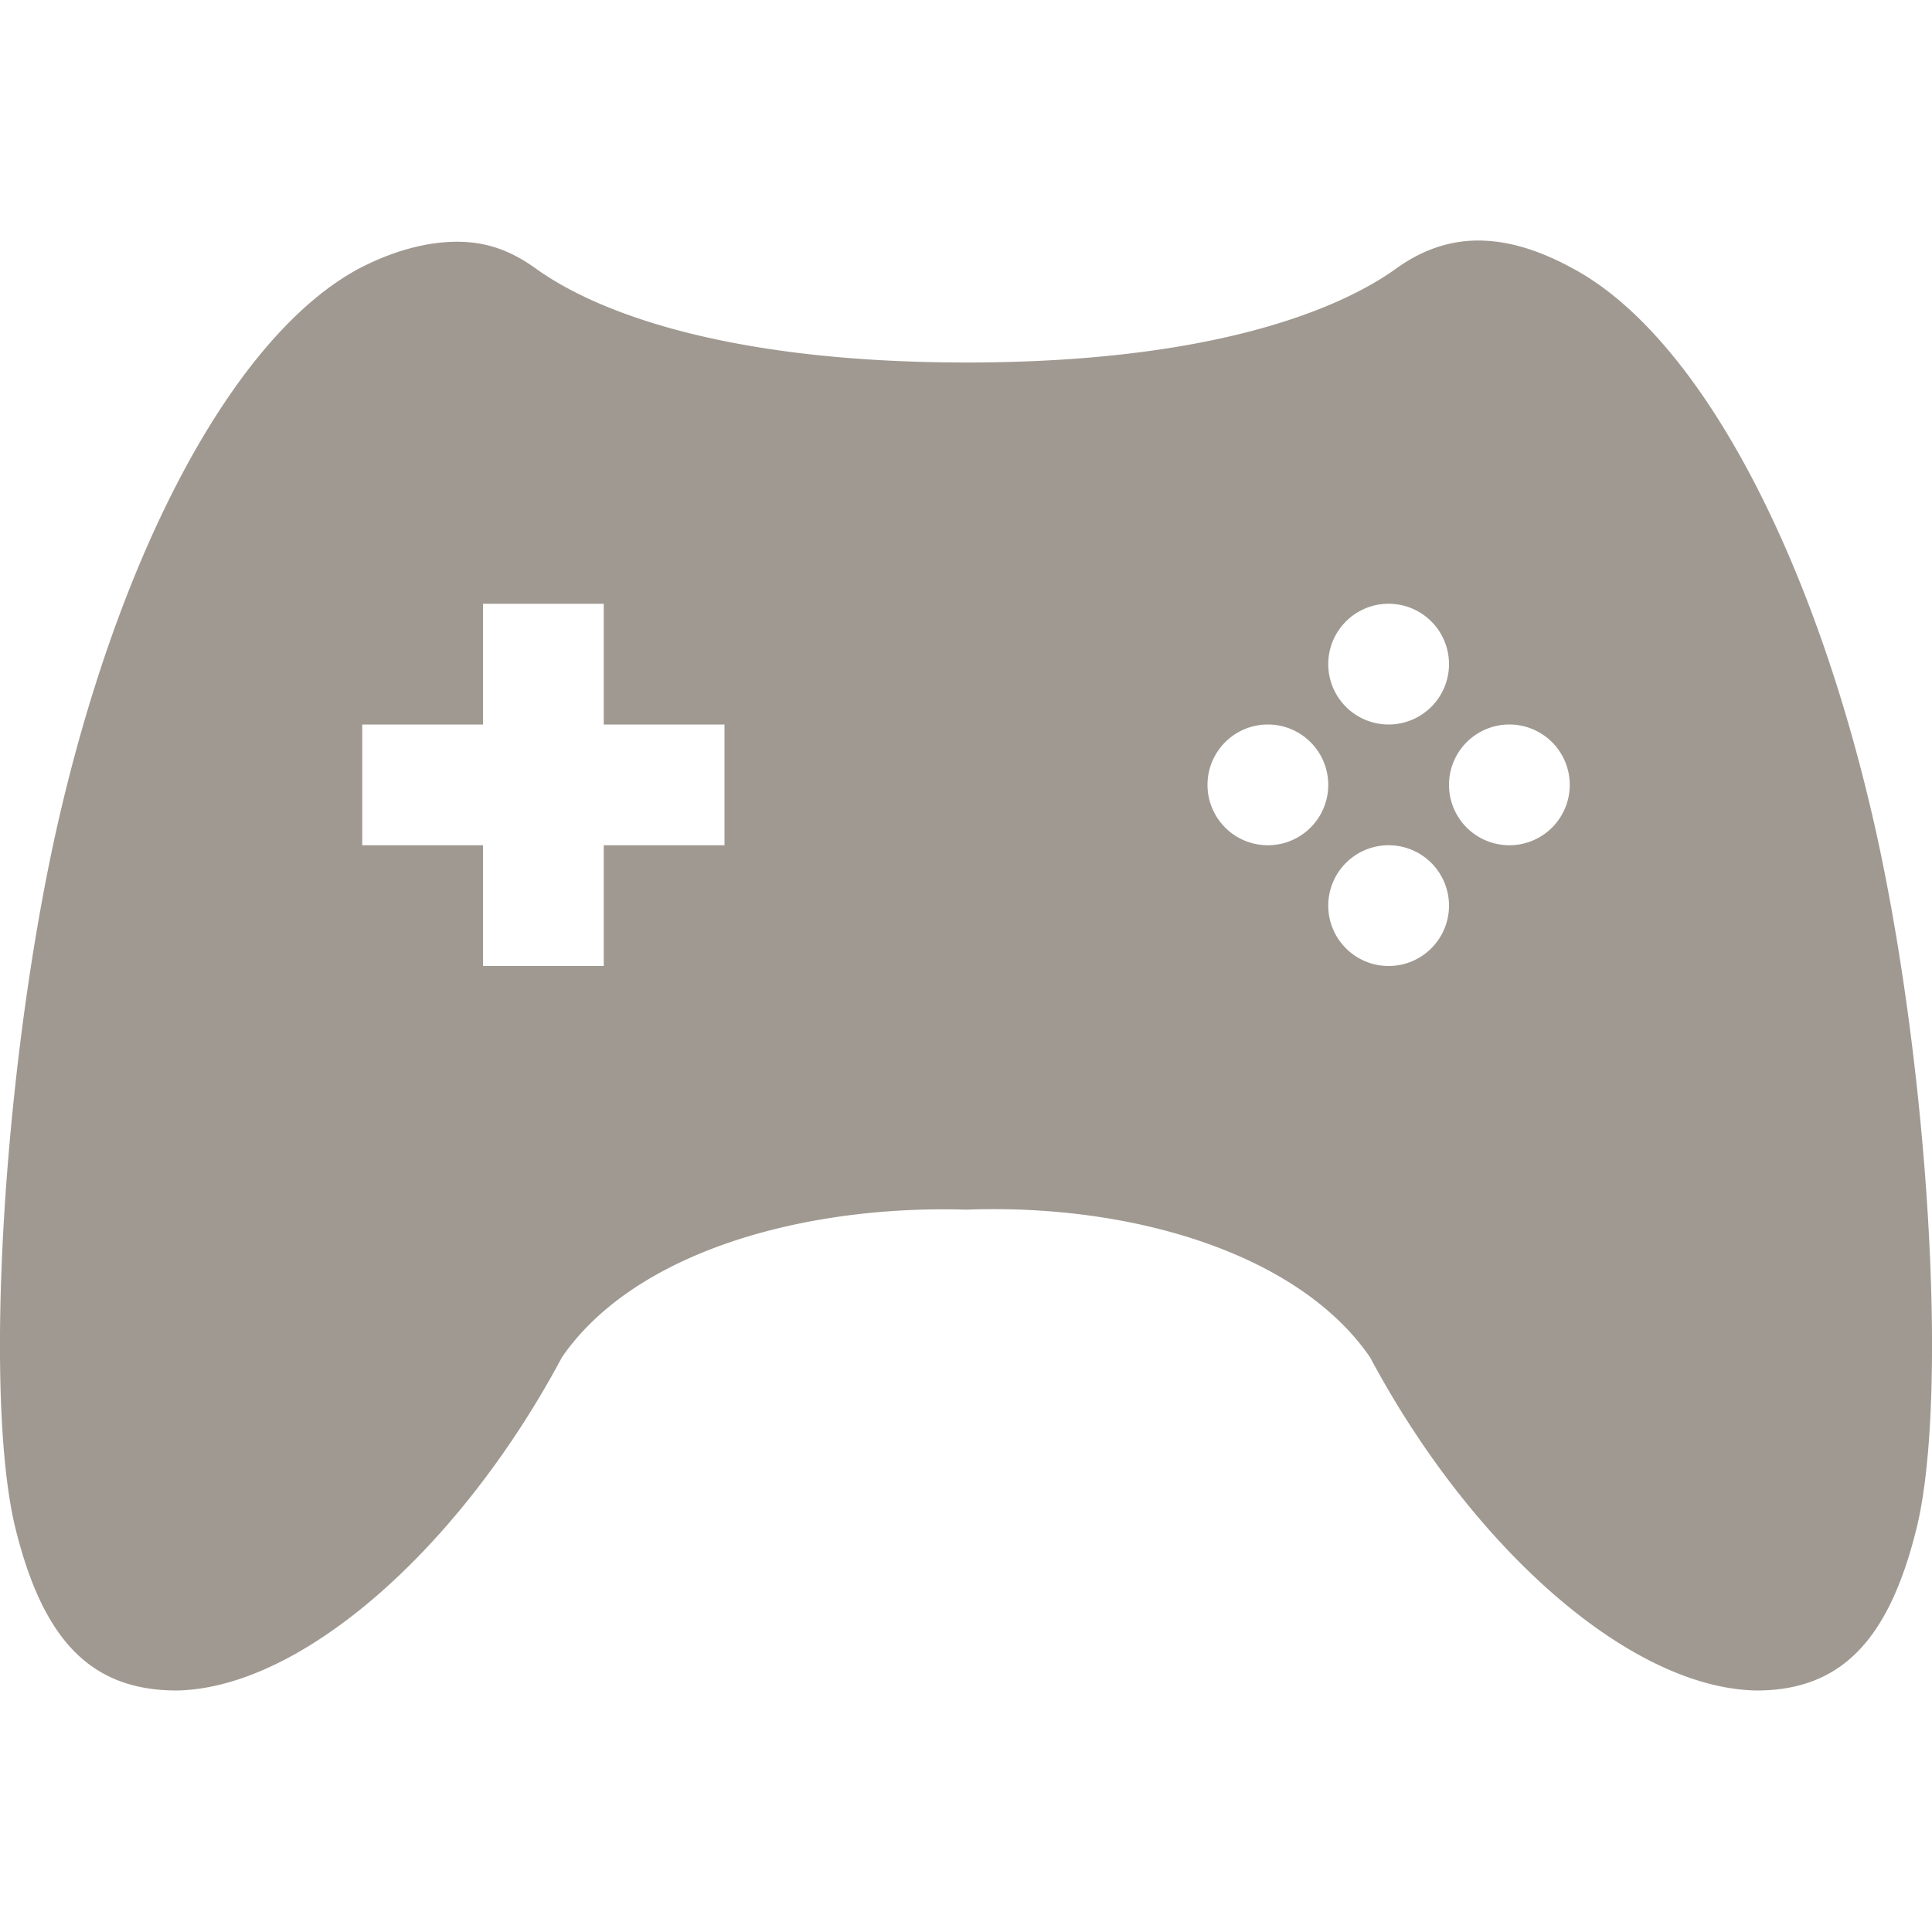 <svg xmlns="http://www.w3.org/2000/svg" width="16" height="16" version="1.1">
 <defs>
  <style id="current-color-scheme" type="text/css">
   .ColorScheme-Text { color:#a09991; } .ColorScheme-Highlight { color:#4285f4; } .ColorScheme-NeutralText { color:#ff9800; } .ColorScheme-PositiveText { color:#4caf50; } .ColorScheme-NegativeText { color:#f44336; }
  </style>
 </defs>
 <path style="fill:currentColor" class="ColorScheme-Text" d="M 12.238 1.992 C 11.997 1.993 11.774 2.072 11.564 2.223 C 11.034 2.604 9.936 3.002 8.006 3.002 C 6.066 3.002 4.965 2.604 4.436 2.223 C 4.226 2.072 4.025 2.002 3.785 2.002 C 3.545 2.002 3.265 2.072 2.975 2.223 C 1.945 2.774 0.985 4.556 0.465 6.881 C 0.025 8.865 -0.135 11.56 0.125 12.645 C 0.355 13.587 0.755 14 1.465 14 C 2.505 13.98 3.814 12.814 4.654 11.24 C 5.254 10.368 6.656 9.977 8.006 10.018 C 9.346 9.967 10.746 10.368 11.346 11.24 C 12.186 12.814 13.495 13.98 14.545 14 C 15.245 14 15.645 13.587 15.875 12.645 C 16.135 11.56 15.975 8.865 15.535 6.881 C 15.015 4.556 14.055 2.774 13.025 2.223 C 12.74 2.067 12.48 1.991 12.238 1.992 z M 4 5 L 5 5 L 5 6 L 6 6 L 6 7 L 5 7 L 5 8 L 4 8 L 4 7 L 3 7 L 3 6 L 4 6 L 4 5 z M 11.5 5 A 0.5 0.5 0 0 1 12 5.5 A 0.5 0.5 0 0 1 11.5 6 A 0.5 0.5 0 0 1 11 5.5 A 0.5 0.5 0 0 1 11.5 5 z M 10.5 6 A 0.5 0.5 0 0 1 11 6.5 A 0.5 0.5 0 0 1 10.5 7 A 0.5 0.5 0 0 1 10 6.5 A 0.5 0.5 0 0 1 10.5 6 z M 12.5 6 A 0.5 0.5 0 0 1 13 6.5 A 0.5 0.5 0 0 1 12.5 7 A 0.5 0.5 0 0 1 12 6.5 A 0.5 0.5 0 0 1 12.5 6 z M 11.5 7 A 0.5 0.5 0 0 1 12 7.5 A 0.5 0.5 0 0 1 11.5 8 A 0.5 0.5 0 0 1 11 7.5 A 0.5 0.5 0 0 1 11.5 7 z"/>
</svg>
